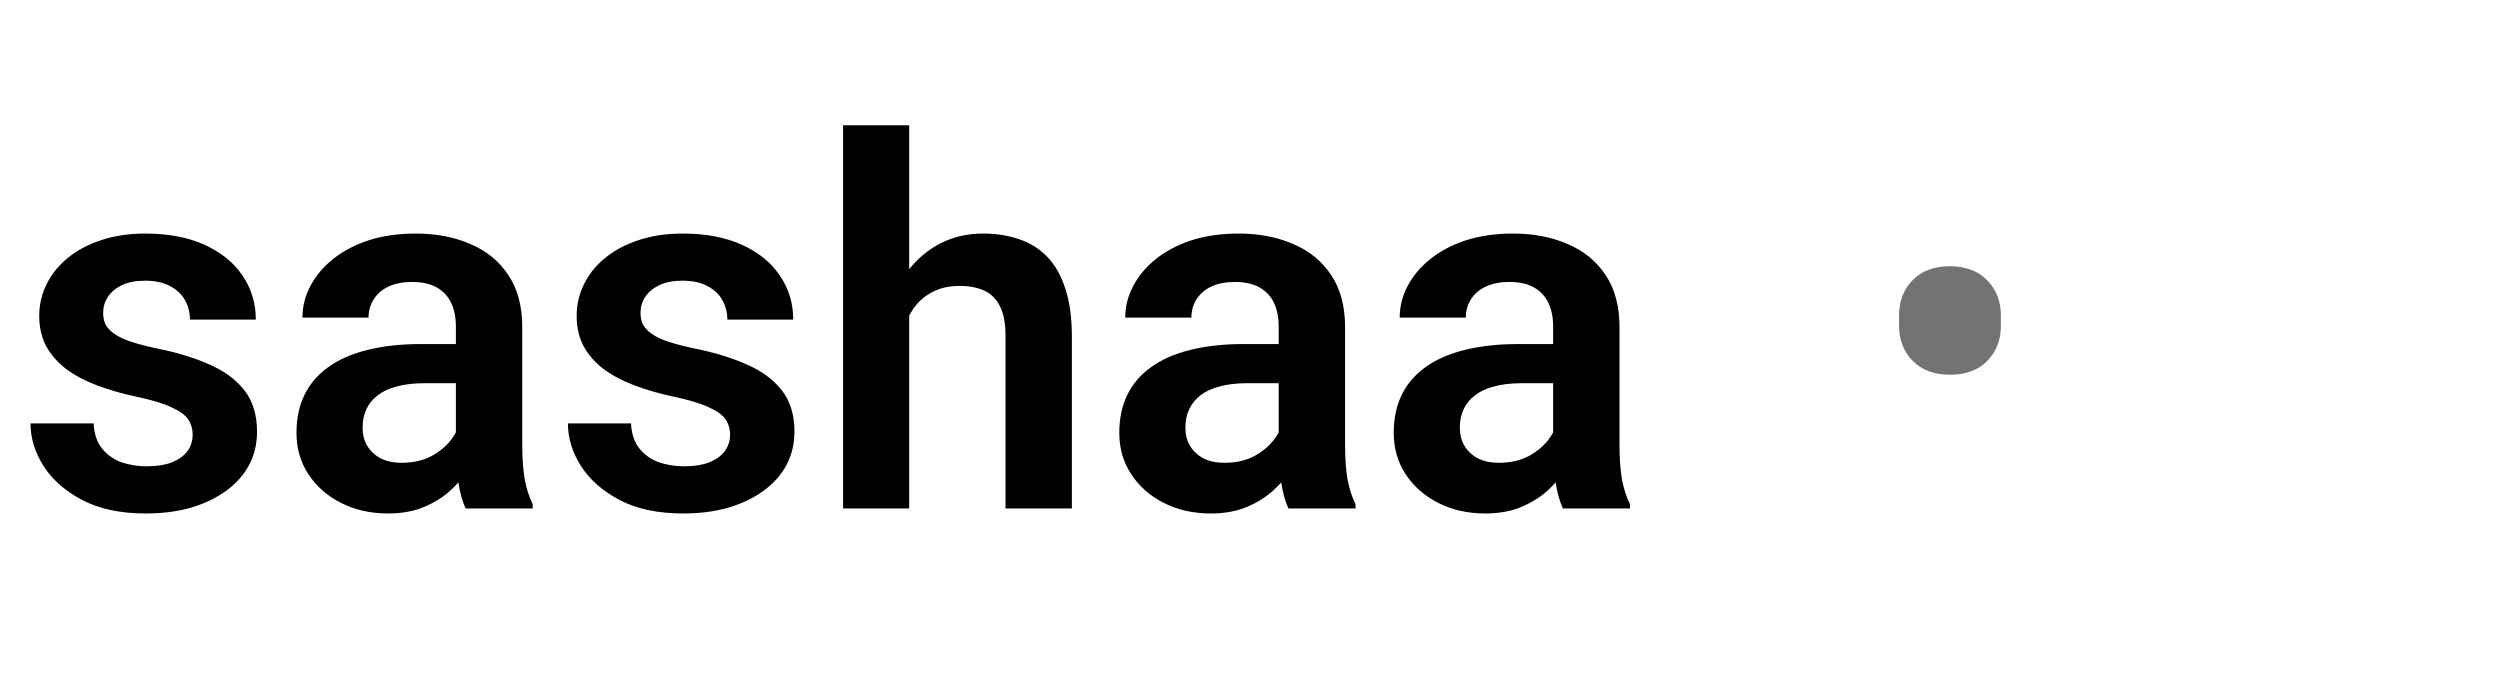 <svg width="59" height="16" viewBox="0 0 59 16" fill="none" xmlns="http://www.w3.org/2000/svg">
<g clip-path="url(#clip0_1_3884)">
<path d="M4.547 10.257C4.547 10.124 4.512 10.004 4.441 9.898C4.371 9.792 4.237 9.696 4.041 9.61C3.849 9.519 3.566 9.435 3.193 9.356C2.863 9.286 2.559 9.197 2.28 9.091C2.002 8.985 1.762 8.858 1.562 8.709C1.362 8.556 1.205 8.377 1.091 8.173C0.981 7.965 0.926 7.725 0.926 7.455C0.926 7.192 0.983 6.944 1.097 6.713C1.211 6.477 1.376 6.271 1.592 6.094C1.807 5.914 2.07 5.773 2.381 5.67C2.691 5.565 3.04 5.512 3.429 5.512C3.97 5.512 4.435 5.6 4.824 5.776C5.217 5.953 5.517 6.196 5.725 6.507C5.933 6.813 6.037 7.158 6.037 7.543H4.483C4.483 7.374 4.443 7.221 4.365 7.084C4.29 6.946 4.174 6.836 4.017 6.754C3.86 6.668 3.662 6.624 3.423 6.624C3.207 6.624 3.024 6.66 2.875 6.73C2.73 6.801 2.62 6.893 2.545 7.007C2.471 7.121 2.434 7.246 2.434 7.384C2.434 7.486 2.453 7.578 2.492 7.661C2.536 7.739 2.604 7.812 2.698 7.878C2.793 7.945 2.92 8.006 3.081 8.061C3.246 8.116 3.448 8.169 3.688 8.22C4.163 8.314 4.577 8.44 4.93 8.597C5.287 8.75 5.566 8.954 5.766 9.209C5.966 9.464 6.066 9.79 6.066 10.187C6.066 10.469 6.006 10.728 5.884 10.964C5.762 11.195 5.586 11.398 5.354 11.57C5.122 11.743 4.846 11.878 4.524 11.976C4.202 12.071 3.839 12.118 3.434 12.118C2.85 12.118 2.355 12.014 1.951 11.806C1.546 11.594 1.24 11.327 1.032 11.005C0.824 10.679 0.72 10.342 0.72 9.992H2.21C2.222 10.239 2.288 10.438 2.41 10.587C2.532 10.736 2.685 10.844 2.869 10.911C3.058 10.973 3.256 11.005 3.464 11.005C3.699 11.005 3.898 10.973 4.059 10.911C4.22 10.844 4.341 10.756 4.424 10.646C4.506 10.532 4.547 10.402 4.547 10.257ZM10.759 10.646V7.708C10.759 7.492 10.722 7.305 10.647 7.148C10.573 6.991 10.459 6.87 10.306 6.783C10.153 6.697 9.958 6.654 9.723 6.654C9.515 6.654 9.332 6.689 9.175 6.76C9.022 6.83 8.904 6.931 8.822 7.06C8.739 7.186 8.698 7.331 8.698 7.496H7.138C7.138 7.233 7.201 6.984 7.326 6.748C7.452 6.509 7.631 6.297 7.862 6.112C8.098 5.924 8.378 5.776 8.704 5.67C9.034 5.565 9.403 5.512 9.811 5.512C10.294 5.512 10.724 5.594 11.101 5.759C11.481 5.92 11.78 6.163 11.995 6.489C12.215 6.815 12.325 7.225 12.325 7.719V10.499C12.325 10.816 12.345 11.089 12.384 11.317C12.427 11.541 12.49 11.735 12.572 11.9V12H10.989C10.914 11.839 10.857 11.635 10.818 11.388C10.779 11.136 10.759 10.889 10.759 10.646ZM10.977 8.12L10.989 9.044H10.005C9.762 9.044 9.548 9.07 9.364 9.121C9.179 9.168 9.028 9.239 8.91 9.333C8.792 9.423 8.704 9.533 8.645 9.662C8.586 9.788 8.557 9.931 8.557 10.092C8.557 10.249 8.592 10.391 8.663 10.516C8.738 10.642 8.844 10.742 8.981 10.816C9.122 10.887 9.287 10.922 9.475 10.922C9.75 10.922 9.99 10.868 10.194 10.758C10.398 10.644 10.557 10.506 10.671 10.345C10.784 10.185 10.845 10.031 10.853 9.886L11.301 10.557C11.246 10.718 11.163 10.889 11.053 11.07C10.944 11.25 10.802 11.419 10.63 11.576C10.457 11.733 10.249 11.863 10.005 11.965C9.762 12.067 9.479 12.118 9.158 12.118C8.745 12.118 8.376 12.035 8.051 11.87C7.725 11.706 7.468 11.48 7.279 11.193C7.091 10.907 6.997 10.581 6.997 10.216C6.997 9.878 7.059 9.58 7.185 9.321C7.311 9.062 7.497 8.844 7.744 8.667C7.992 8.487 8.298 8.351 8.663 8.261C9.032 8.167 9.454 8.12 9.929 8.12H10.977ZM17.23 10.257C17.23 10.124 17.195 10.004 17.124 9.898C17.053 9.792 16.92 9.696 16.724 9.61C16.531 9.519 16.248 9.435 15.876 9.356C15.546 9.286 15.242 9.197 14.963 9.091C14.684 8.985 14.445 8.858 14.245 8.709C14.044 8.556 13.887 8.377 13.774 8.173C13.664 7.965 13.609 7.725 13.609 7.455C13.609 7.192 13.666 6.944 13.78 6.713C13.893 6.477 14.058 6.271 14.274 6.094C14.49 5.914 14.753 5.773 15.063 5.67C15.373 5.565 15.723 5.512 16.111 5.512C16.653 5.512 17.118 5.6 17.507 5.776C17.899 5.953 18.199 6.196 18.407 6.507C18.616 6.813 18.72 7.158 18.72 7.543H17.165C17.165 7.374 17.126 7.221 17.047 7.084C16.973 6.946 16.857 6.836 16.7 6.754C16.543 6.668 16.345 6.624 16.105 6.624C15.889 6.624 15.707 6.66 15.558 6.73C15.412 6.801 15.303 6.893 15.228 7.007C15.153 7.121 15.116 7.246 15.116 7.384C15.116 7.486 15.136 7.578 15.175 7.661C15.218 7.739 15.287 7.812 15.381 7.878C15.475 7.945 15.603 8.006 15.764 8.061C15.929 8.116 16.131 8.169 16.37 8.22C16.845 8.314 17.259 8.44 17.613 8.597C17.97 8.75 18.248 8.954 18.449 9.209C18.649 9.464 18.749 9.79 18.749 10.187C18.749 10.469 18.688 10.728 18.566 10.964C18.445 11.195 18.268 11.398 18.037 11.57C17.805 11.743 17.528 11.878 17.206 11.976C16.884 12.071 16.521 12.118 16.117 12.118C15.532 12.118 15.038 12.014 14.633 11.806C14.229 11.594 13.923 11.327 13.715 11.005C13.507 10.679 13.403 10.342 13.403 9.992H14.892C14.904 10.239 14.971 10.438 15.092 10.587C15.214 10.736 15.367 10.844 15.552 10.911C15.74 10.973 15.938 11.005 16.146 11.005C16.382 11.005 16.58 10.973 16.741 10.911C16.902 10.844 17.024 10.756 17.106 10.646C17.189 10.532 17.23 10.402 17.23 10.257ZM21.457 2.956V12H19.897V2.956H21.457ZM21.21 8.585H20.751C20.751 8.141 20.81 7.733 20.927 7.36C21.045 6.987 21.212 6.664 21.428 6.389C21.644 6.11 21.901 5.894 22.199 5.741C22.502 5.588 22.835 5.512 23.2 5.512C23.514 5.512 23.799 5.557 24.054 5.647C24.313 5.733 24.535 5.873 24.719 6.065C24.904 6.257 25.045 6.509 25.143 6.819C25.245 7.125 25.296 7.498 25.296 7.937V12H23.73V7.926C23.73 7.631 23.687 7.4 23.601 7.231C23.514 7.058 23.391 6.934 23.23 6.86C23.073 6.785 22.878 6.748 22.647 6.748C22.395 6.748 22.18 6.797 21.999 6.895C21.819 6.989 21.669 7.121 21.552 7.29C21.438 7.458 21.351 7.653 21.293 7.873C21.238 8.092 21.21 8.33 21.21 8.585ZM30.177 10.646V7.708C30.177 7.492 30.14 7.305 30.066 7.148C29.991 6.991 29.877 6.87 29.724 6.783C29.571 6.697 29.377 6.654 29.141 6.654C28.933 6.654 28.75 6.689 28.593 6.76C28.44 6.83 28.323 6.931 28.24 7.06C28.158 7.186 28.117 7.331 28.117 7.496H26.556C26.556 7.233 26.619 6.984 26.745 6.748C26.87 6.509 27.049 6.297 27.28 6.112C27.516 5.924 27.797 5.776 28.122 5.67C28.452 5.565 28.821 5.512 29.229 5.512C29.712 5.512 30.142 5.594 30.519 5.759C30.9 5.92 31.198 6.163 31.414 6.489C31.634 6.815 31.744 7.225 31.744 7.719V10.499C31.744 10.816 31.763 11.089 31.802 11.317C31.846 11.541 31.908 11.735 31.991 11.9V12H30.407C30.332 11.839 30.276 11.635 30.236 11.388C30.197 11.136 30.177 10.889 30.177 10.646ZM30.395 8.12L30.407 9.044H29.424C29.18 9.044 28.966 9.07 28.782 9.121C28.598 9.168 28.446 9.239 28.329 9.333C28.211 9.423 28.122 9.533 28.064 9.662C28.005 9.788 27.975 9.931 27.975 10.092C27.975 10.249 28.011 10.391 28.081 10.516C28.156 10.642 28.262 10.742 28.399 10.816C28.541 10.887 28.705 10.922 28.894 10.922C29.169 10.922 29.408 10.868 29.612 10.758C29.816 10.644 29.975 10.506 30.089 10.345C30.203 10.185 30.264 10.031 30.272 9.886L30.719 10.557C30.664 10.718 30.582 10.889 30.472 11.07C30.362 11.25 30.221 11.419 30.048 11.576C29.875 11.733 29.667 11.863 29.424 11.965C29.18 12.067 28.898 12.118 28.576 12.118C28.164 12.118 27.795 12.035 27.469 11.87C27.143 11.706 26.886 11.48 26.698 11.193C26.509 10.907 26.415 10.581 26.415 10.216C26.415 9.878 26.478 9.58 26.603 9.321C26.729 9.062 26.916 8.844 27.163 8.667C27.41 8.487 27.716 8.351 28.081 8.261C28.45 8.167 28.872 8.12 29.347 8.12H30.395ZM36.654 10.646V7.708C36.654 7.492 36.617 7.305 36.542 7.148C36.468 6.991 36.354 6.87 36.201 6.783C36.048 6.697 35.853 6.654 35.618 6.654C35.41 6.654 35.227 6.689 35.07 6.76C34.917 6.83 34.799 6.931 34.717 7.06C34.635 7.186 34.593 7.331 34.593 7.496H33.033C33.033 7.233 33.096 6.984 33.221 6.748C33.347 6.509 33.526 6.297 33.757 6.112C33.993 5.924 34.273 5.776 34.599 5.67C34.929 5.565 35.298 5.512 35.706 5.512C36.189 5.512 36.619 5.594 36.996 5.759C37.376 5.92 37.675 6.163 37.891 6.489C38.11 6.815 38.22 7.225 38.22 7.719V10.499C38.22 10.816 38.24 11.089 38.279 11.317C38.322 11.541 38.385 11.735 38.468 11.9V12H36.884C36.809 11.839 36.752 11.635 36.713 11.388C36.674 11.136 36.654 10.889 36.654 10.646ZM36.872 8.12L36.884 9.044H35.9C35.657 9.044 35.443 9.07 35.259 9.121C35.074 9.168 34.923 9.239 34.805 9.333C34.688 9.423 34.599 9.533 34.54 9.662C34.481 9.788 34.452 9.931 34.452 10.092C34.452 10.249 34.487 10.391 34.558 10.516C34.633 10.642 34.739 10.742 34.876 10.816C35.017 10.887 35.182 10.922 35.37 10.922C35.645 10.922 35.885 10.868 36.089 10.758C36.293 10.644 36.452 10.506 36.566 10.345C36.68 10.185 36.74 10.031 36.748 9.886L37.196 10.557C37.141 10.718 37.058 10.889 36.949 11.07C36.839 11.25 36.697 11.419 36.525 11.576C36.352 11.733 36.144 11.863 35.9 11.965C35.657 12.067 35.374 12.118 35.053 12.118C34.64 12.118 34.271 12.035 33.946 11.87C33.62 11.706 33.363 11.48 33.174 11.193C32.986 10.907 32.892 10.581 32.892 10.216C32.892 9.878 32.955 9.58 33.08 9.321C33.206 9.062 33.392 8.844 33.639 8.667C33.887 8.487 34.193 8.351 34.558 8.261C34.927 8.167 35.349 8.12 35.824 8.12H36.872Z" fill="black"/>
<path d="M44.818 7.69V7.449C44.818 7.111 44.924 6.832 45.136 6.613C45.352 6.393 45.645 6.283 46.014 6.283C46.387 6.283 46.681 6.393 46.897 6.613C47.113 6.832 47.221 7.111 47.221 7.449V7.69C47.221 8.024 47.113 8.3 46.897 8.52C46.685 8.736 46.392 8.844 46.02 8.844C45.651 8.844 45.358 8.736 45.142 8.52C44.926 8.3 44.818 8.024 44.818 7.69Z" fill="#737373"/>
</g>
<defs>
<clipPath id="clip0_1_3884">
<rect width="58.465" height="15.504" fill="white" transform="translate(0.343)"/>
</clipPath>
</defs>
</svg>
